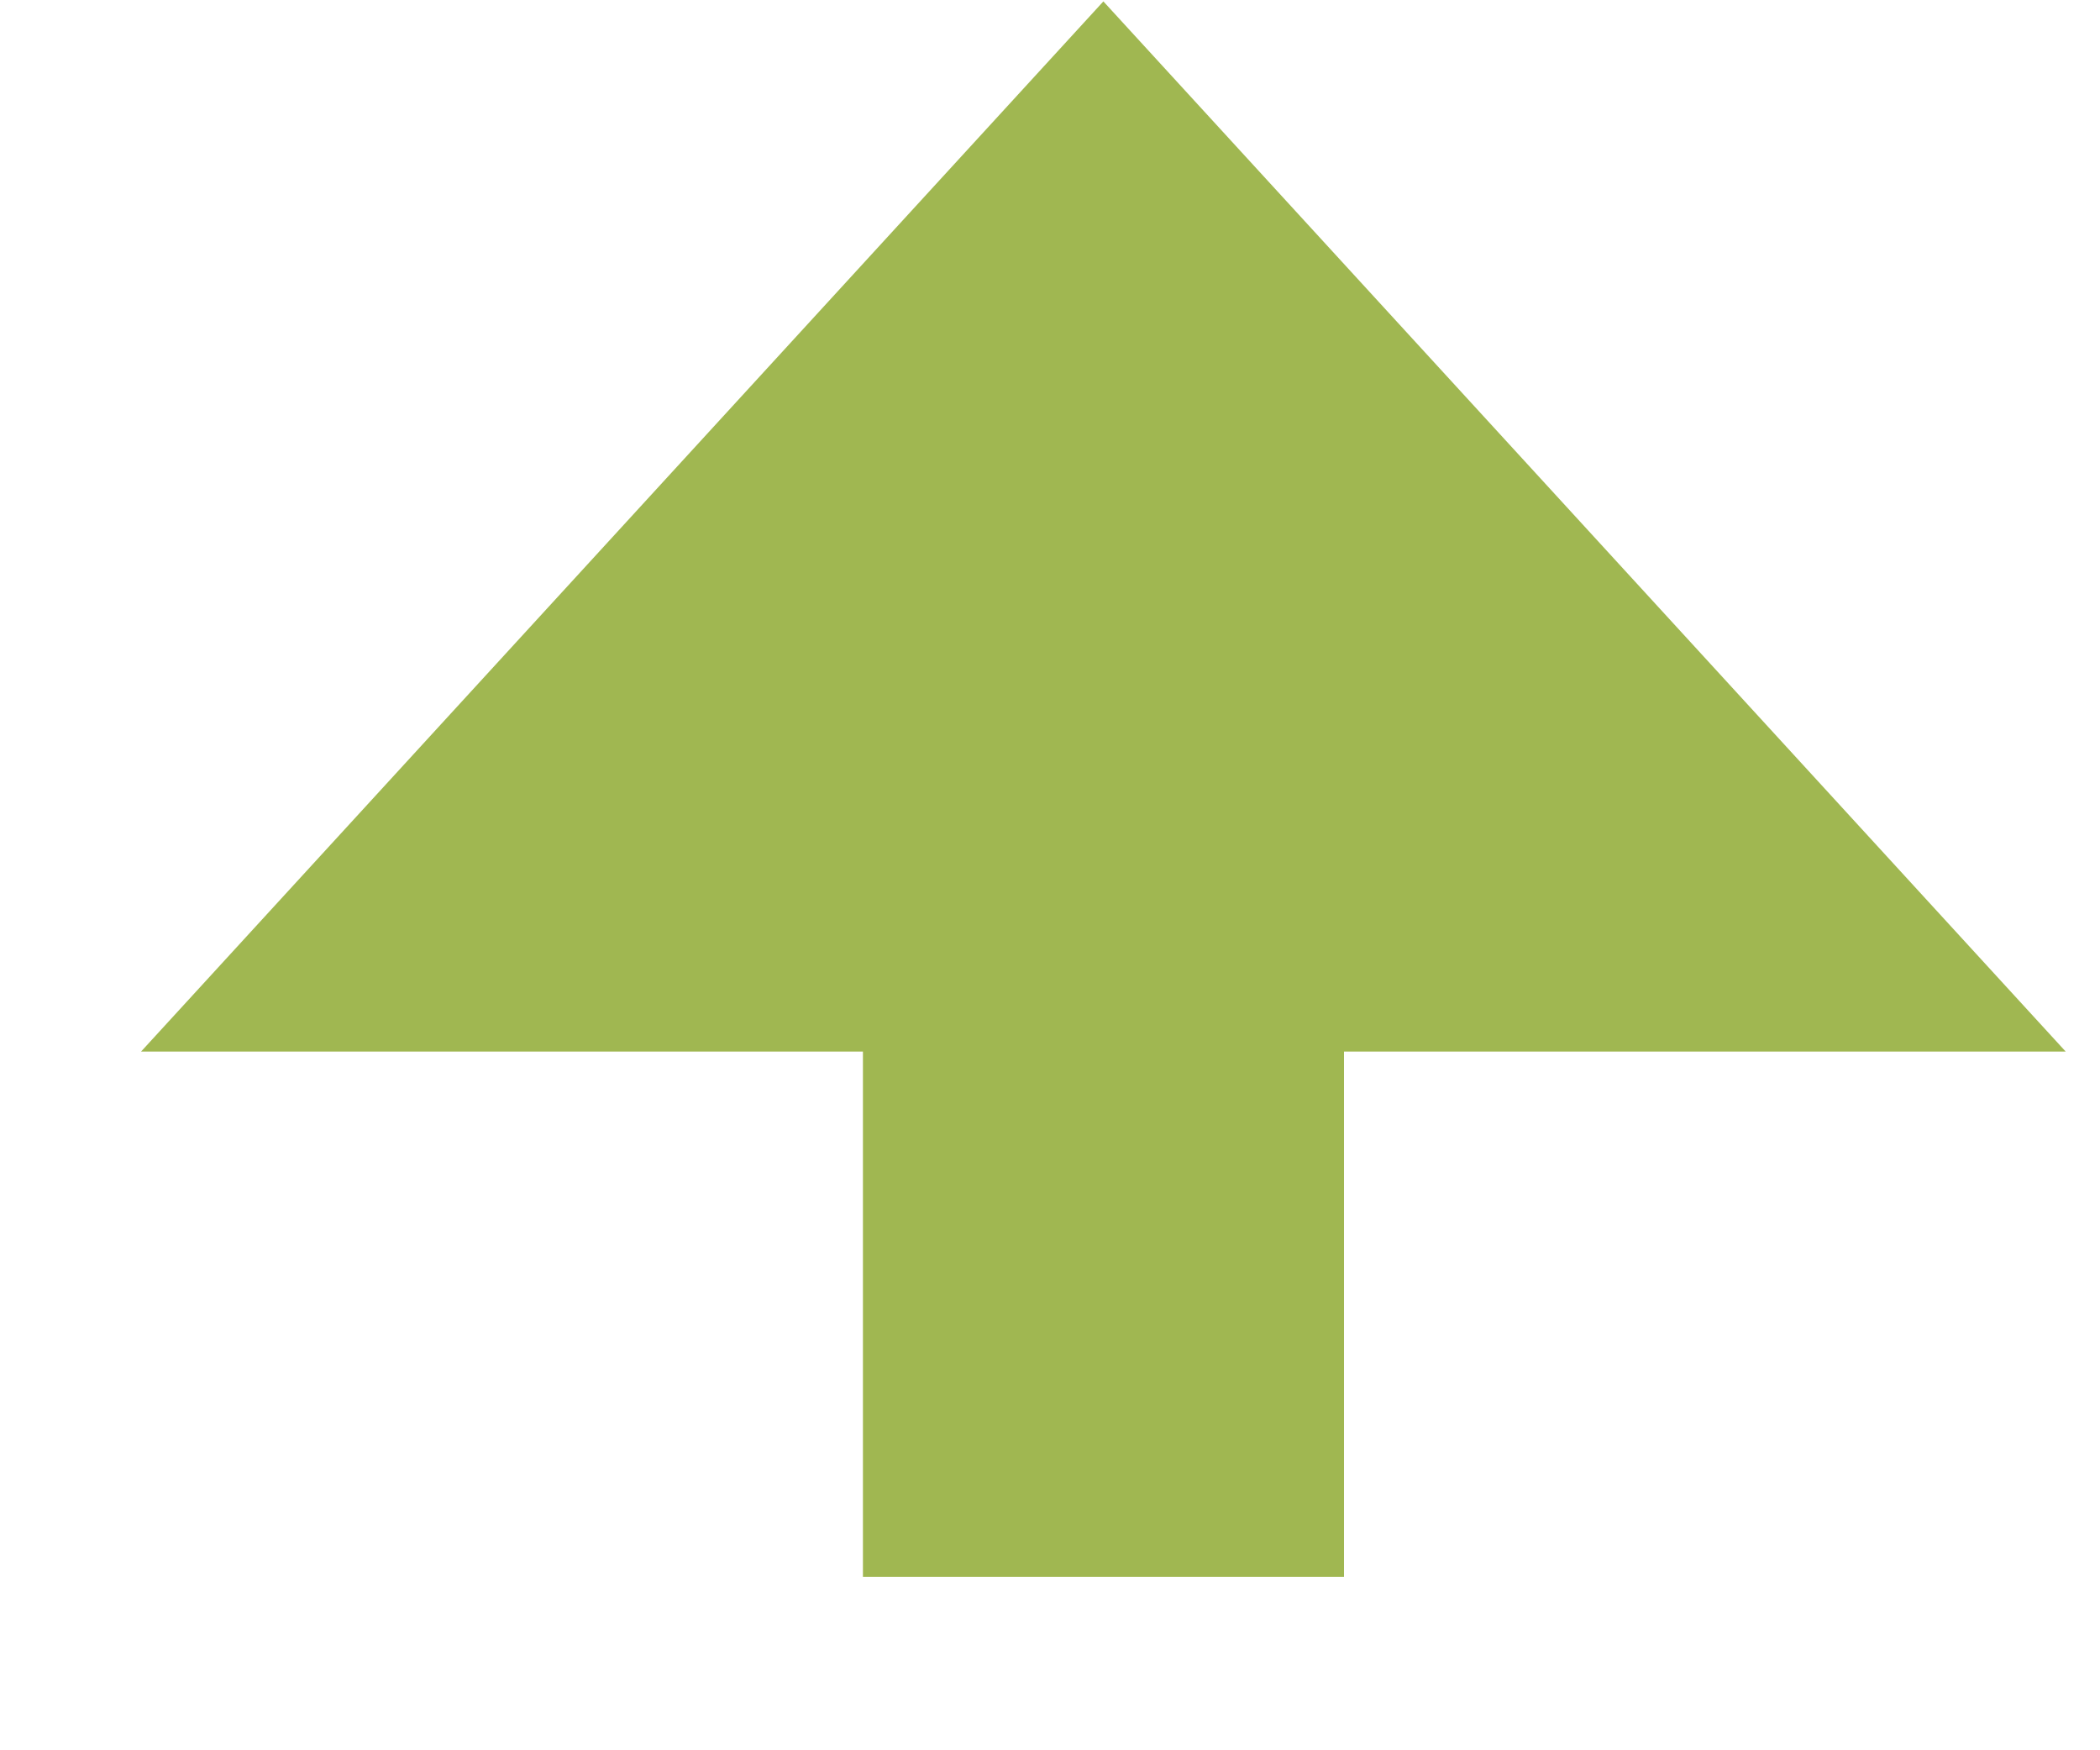 <svg id="SvgjsSvg1064" xmlns="http://www.w3.org/2000/svg" version="1.1" xmlns:xlink="http://www.w3.org/1999/xlink" xmlns:svgjs="http://svgjs.com/svgjs" width="12" height="10" viewBox="0 0 12 10"><title>Arrow up</title><desc>Created with Avocode.</desc><defs id="SvgjsDefs1065"></defs><path id="SvgjsPath1066" d="M705.305 310.008L710.804 316.008L706.68 316.008L706.68 319.009L703.931 319.009L703.931 316.008L699.806 316.008Z " fill="#a0b751" fill-opacity="1" transform="matrix(1,0,0,1,-699,-310)"></path></svg>